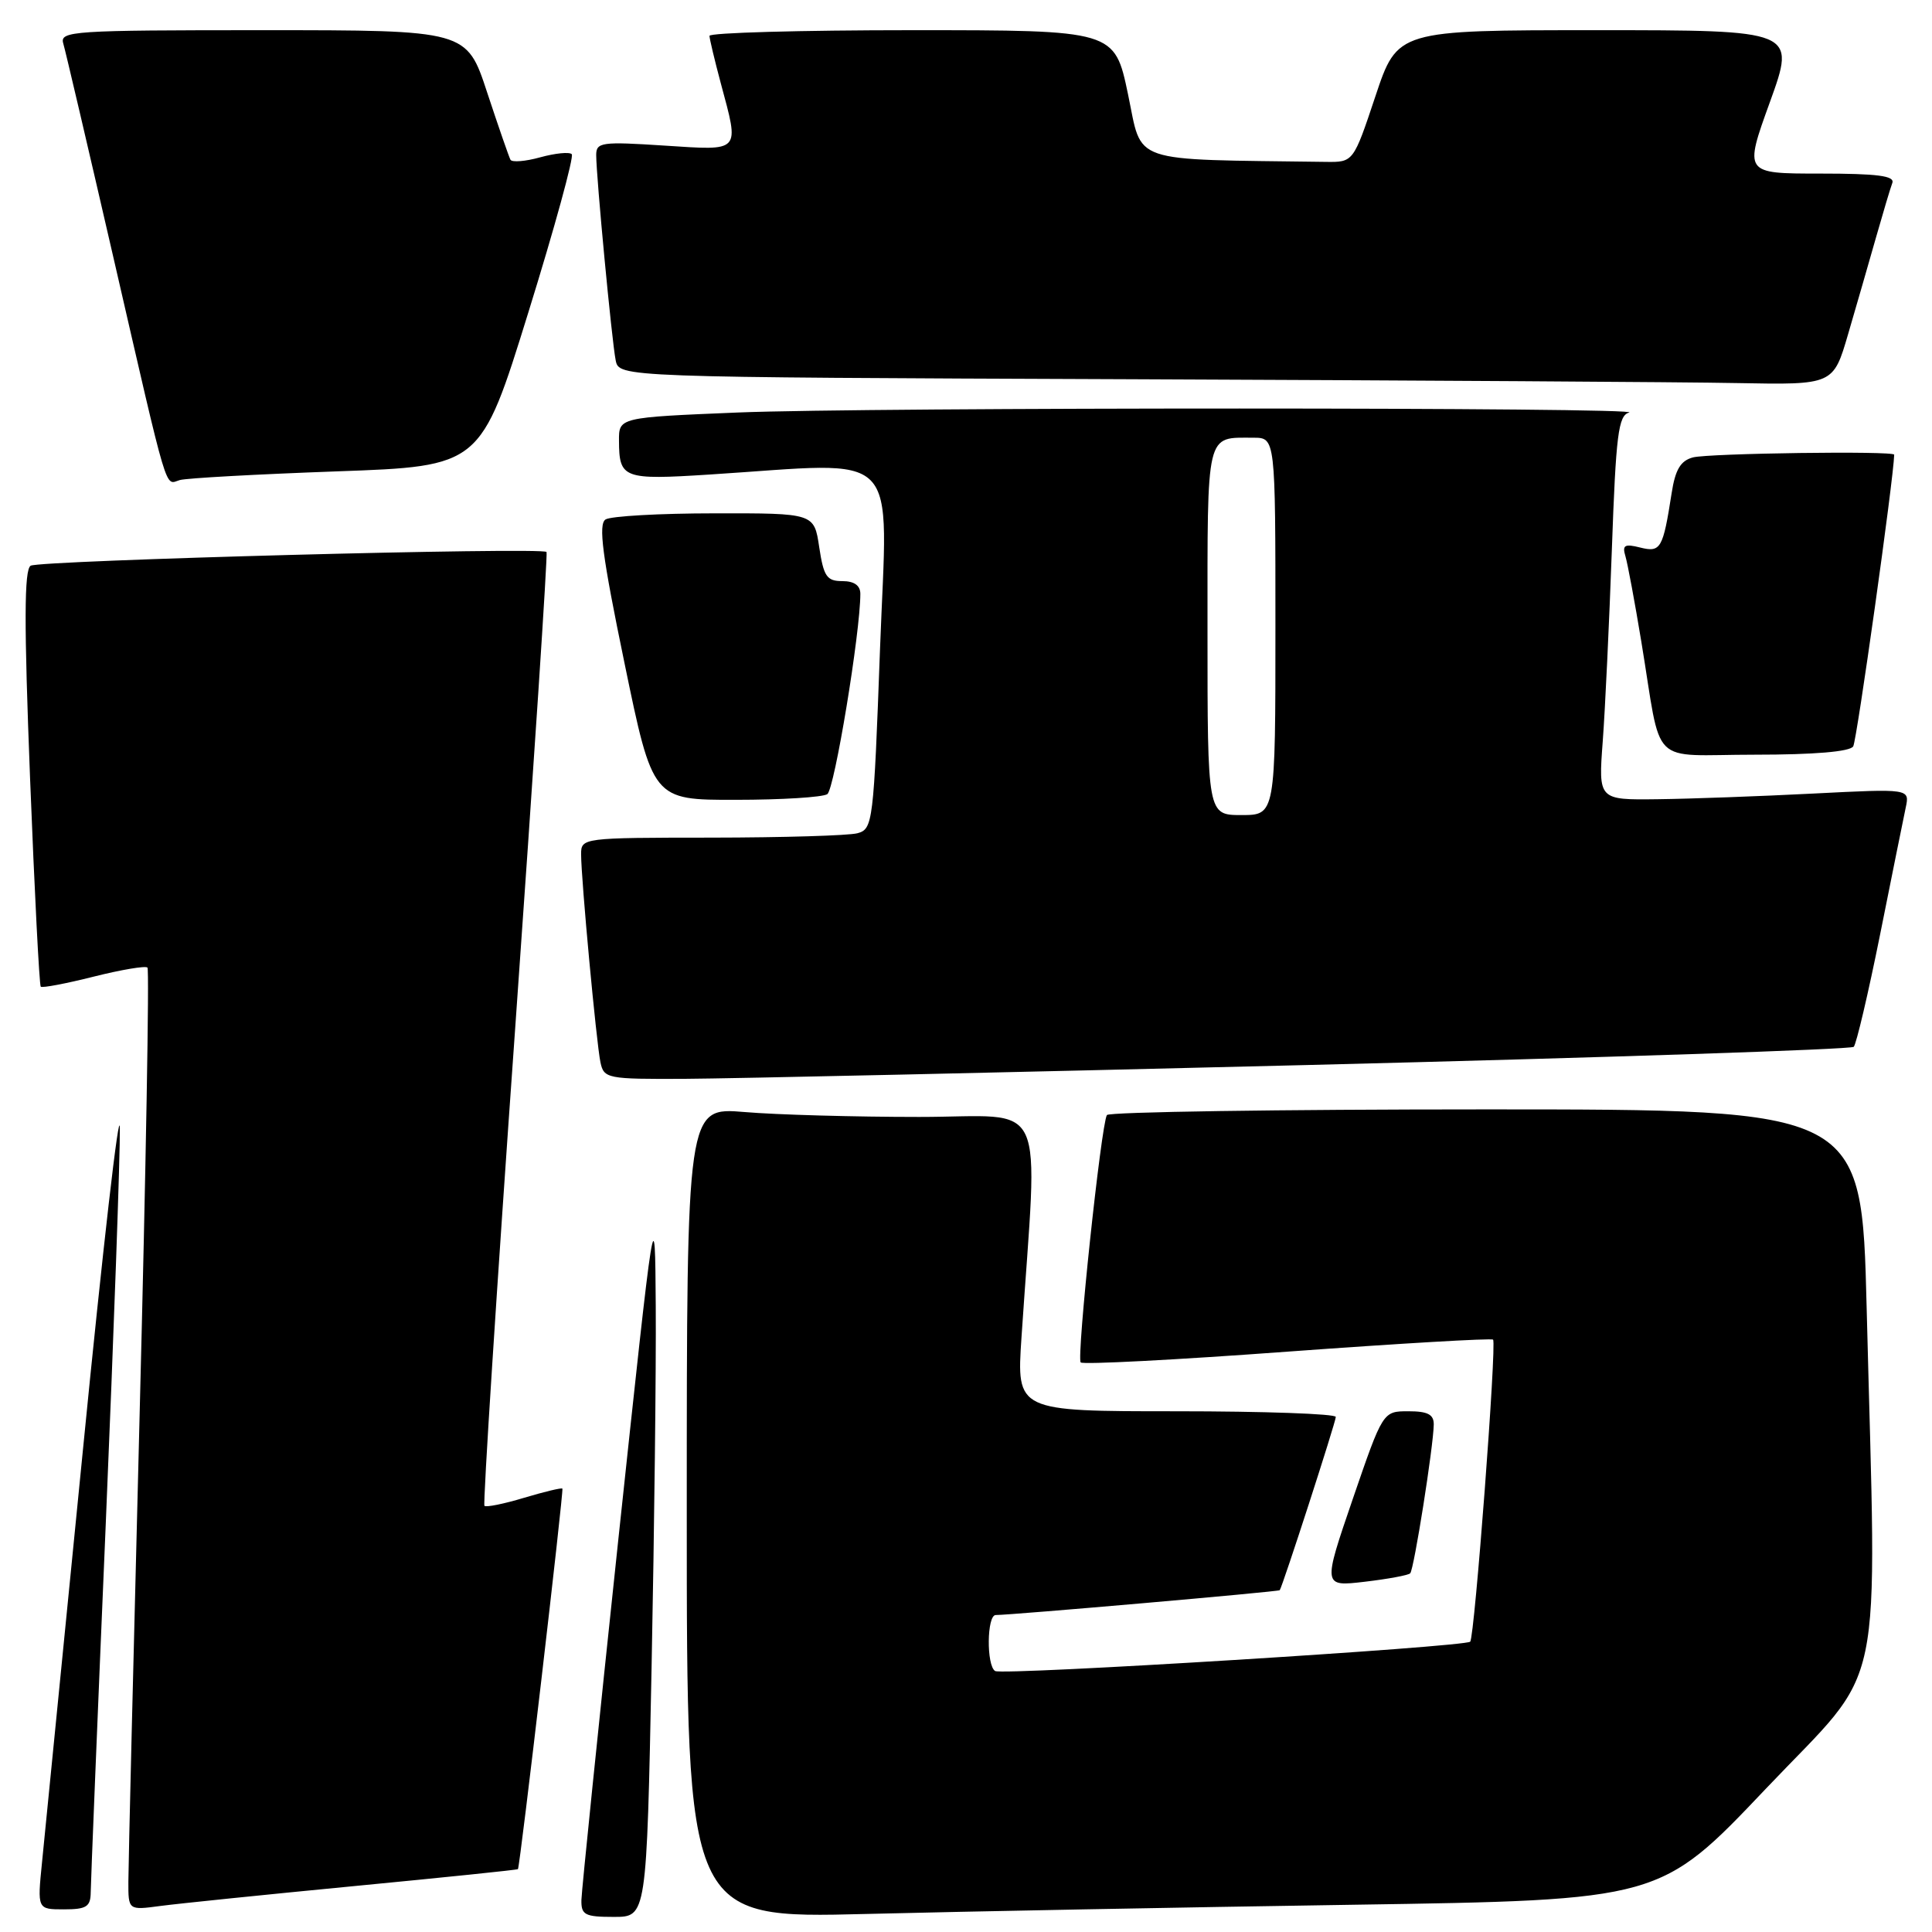 <?xml version="1.0" encoding="UTF-8" standalone="no"?>
<!DOCTYPE svg PUBLIC "-//W3C//DTD SVG 1.1//EN" "http://www.w3.org/Graphics/SVG/1.1/DTD/svg11.dtd" >
<svg xmlns="http://www.w3.org/2000/svg" xmlns:xlink="http://www.w3.org/1999/xlink" version="1.1" viewBox="0 0 256 256">
 <g >
 <path fill="currentColor"
d=" M 86.34 220.84 C 86.70 202.60 86.95 181.11 86.89 173.09 C 86.79 158.50 86.79 158.50 81.93 204.00 C 79.27 229.03 77.07 250.51 77.04 251.75 C 77.00 253.74 77.49 254.00 81.34 254.00 C 85.68 254.00 85.68 254.00 86.34 220.84 Z  M 179.25 252.39 C 219.99 251.77 219.99 251.77 234.00 237.00 C 249.99 220.15 248.67 226.43 247.34 173.25 C 246.68 147.00 246.68 147.00 196.90 147.00 C 169.52 147.00 146.92 147.34 146.67 147.75 C 145.90 149.04 142.62 179.96 143.20 180.53 C 143.50 180.83 155.83 180.19 170.60 179.10 C 185.38 178.02 197.64 177.30 197.84 177.51 C 198.34 178.01 195.39 216.94 194.81 217.53 C 194.10 218.23 132.84 222.02 131.86 221.42 C 130.69 220.69 130.76 214.00 131.94 214.00 C 134.03 214.00 169.42 210.91 169.57 210.71 C 169.95 210.20 177.00 188.42 177.00 187.75 C 177.00 187.34 167.48 187.00 155.85 187.00 C 134.70 187.00 134.70 187.00 135.35 177.25 C 137.53 144.55 139.13 148.00 121.80 148.00 C 113.28 148.00 102.86 147.71 98.65 147.35 C 91.00 146.71 91.00 146.71 91.00 200.46 C 91.00 254.21 91.00 254.21 114.75 253.61 C 127.81 253.28 156.84 252.73 179.25 252.39 Z  M 12.02 250.75 C 12.03 249.51 12.92 227.57 14.01 202.00 C 15.09 176.43 15.93 152.80 15.88 149.50 C 15.83 146.20 13.63 165.32 11.00 192.00 C 8.36 218.68 5.92 243.31 5.57 246.75 C 4.94 253.00 4.94 253.00 8.47 253.00 C 11.46 253.00 12.00 252.65 12.02 250.75 Z  M 47.00 249.91 C 58.82 248.77 68.56 247.77 68.63 247.67 C 68.90 247.36 74.72 197.50 74.52 197.25 C 74.42 197.11 72.14 197.66 69.46 198.46 C 66.78 199.27 64.41 199.75 64.19 199.53 C 63.98 199.31 65.80 170.86 68.26 136.31 C 70.71 101.77 72.59 73.34 72.42 73.14 C 71.85 72.47 5.21 74.25 4.06 74.96 C 3.20 75.50 3.18 82.52 3.98 103.03 C 4.57 118.08 5.21 130.55 5.40 130.74 C 5.60 130.93 8.75 130.33 12.41 129.41 C 16.07 128.49 19.28 127.95 19.54 128.21 C 19.80 128.46 19.33 154.96 18.51 187.09 C 17.69 219.21 17.01 247.22 17.01 249.31 C 17.00 253.12 17.00 253.12 21.25 252.55 C 23.59 252.24 35.17 251.05 47.00 249.91 Z  M 186.86 208.47 C 187.36 207.97 189.94 191.64 189.98 188.75 C 189.99 187.42 189.18 187.00 186.62 187.00 C 183.24 187.00 183.24 187.00 179.25 198.62 C 175.27 210.24 175.27 210.24 180.83 209.59 C 183.89 209.23 186.61 208.73 186.86 208.47 Z  M 173.25 141.12 C 212.71 140.14 245.28 139.05 245.63 138.71 C 245.97 138.36 247.55 131.65 249.13 123.79 C 250.70 115.93 252.23 108.38 252.52 107.00 C 253.05 104.50 253.05 104.50 240.28 105.15 C 233.25 105.51 223.97 105.85 219.65 105.90 C 211.79 106.00 211.79 106.00 212.37 98.25 C 212.69 93.99 213.23 82.54 213.58 72.80 C 214.12 57.56 214.44 55.05 215.86 54.67 C 218.53 53.96 114.89 53.95 97.75 54.66 C 82.00 55.31 82.00 55.31 82.02 58.41 C 82.04 63.41 82.59 63.61 94.00 62.88 C 119.86 61.23 117.61 58.94 116.61 85.92 C 115.76 109.06 115.66 109.86 113.61 110.41 C 112.45 110.72 103.74 110.98 94.25 110.99 C 77.16 111.00 77.00 111.02 77.00 113.20 C 77.00 116.49 79.02 138.16 79.56 140.75 C 80.02 142.92 80.43 143.00 90.77 142.95 C 96.67 142.92 133.79 142.10 173.25 141.12 Z  M 109.62 105.23 C 110.57 104.61 114.00 83.82 114.00 78.69 C 114.00 77.58 113.19 77.00 111.61 77.00 C 109.55 77.00 109.14 76.39 108.55 72.50 C 107.88 68.00 107.88 68.00 94.69 68.02 C 87.43 68.02 80.93 68.39 80.24 68.83 C 79.26 69.46 79.80 73.62 82.74 87.82 C 86.49 106.00 86.49 106.00 97.50 105.98 C 103.55 105.98 109.00 105.64 109.62 105.23 Z  M 245.56 98.90 C 246.04 98.13 250.93 63.33 250.99 60.25 C 251.01 59.72 226.39 60.06 224.32 60.61 C 222.68 61.05 221.98 62.23 221.50 65.35 C 220.35 72.72 220.06 73.23 217.33 72.55 C 215.27 72.03 214.93 72.23 215.38 73.71 C 215.67 74.69 216.62 79.78 217.48 85.00 C 220.29 101.98 218.30 100.00 232.52 100.00 C 240.42 100.00 245.13 99.60 245.56 98.90 Z  M 44.59 62.46 C 63.69 61.78 63.69 61.78 70.01 41.39 C 73.49 30.18 76.08 20.74 75.76 20.43 C 75.45 20.11 73.57 20.30 71.60 20.84 C 69.63 21.39 67.85 21.53 67.64 21.17 C 67.44 20.80 66.05 16.79 64.55 12.25 C 61.84 4.00 61.84 4.00 34.85 4.00 C 9.62 4.00 7.90 4.11 8.38 5.75 C 8.67 6.71 11.64 19.42 15.00 34.00 C 22.46 66.41 21.80 64.19 23.83 63.61 C 24.75 63.35 34.09 62.84 44.59 62.46 Z  M 244.89 44.25 C 245.98 40.54 247.63 34.80 248.57 31.50 C 249.51 28.20 250.48 24.94 250.74 24.25 C 251.10 23.30 248.79 23.00 241.15 23.00 C 231.09 23.00 231.09 23.00 234.53 13.50 C 237.96 4.00 237.96 4.00 211.57 4.00 C 185.17 4.00 185.17 4.00 182.25 12.75 C 179.33 21.50 179.33 21.50 175.67 21.45 C 149.33 21.09 151.42 21.81 149.47 12.50 C 147.69 4.00 147.69 4.00 120.84 4.00 C 106.08 4.00 94.01 4.34 94.01 4.75 C 94.02 5.16 94.69 7.97 95.50 11.00 C 97.99 20.29 98.29 19.95 88.00 19.29 C 79.72 18.75 79.00 18.85 79.00 20.54 C 79.00 23.37 81.07 45.21 81.58 47.74 C 82.03 49.99 82.03 49.99 149.77 50.25 C 187.02 50.40 223.22 50.62 230.21 50.76 C 242.92 51.00 242.92 51.00 244.89 44.25 Z  M 160.00 83.61 C 160.00 56.88 159.73 58.00 166.08 58.00 C 169.00 58.00 169.00 58.00 169.00 83.00 C 169.00 108.00 169.00 108.00 164.50 108.00 C 160.00 108.00 160.00 108.00 160.00 83.61 Z "/>
</g>
</svg>